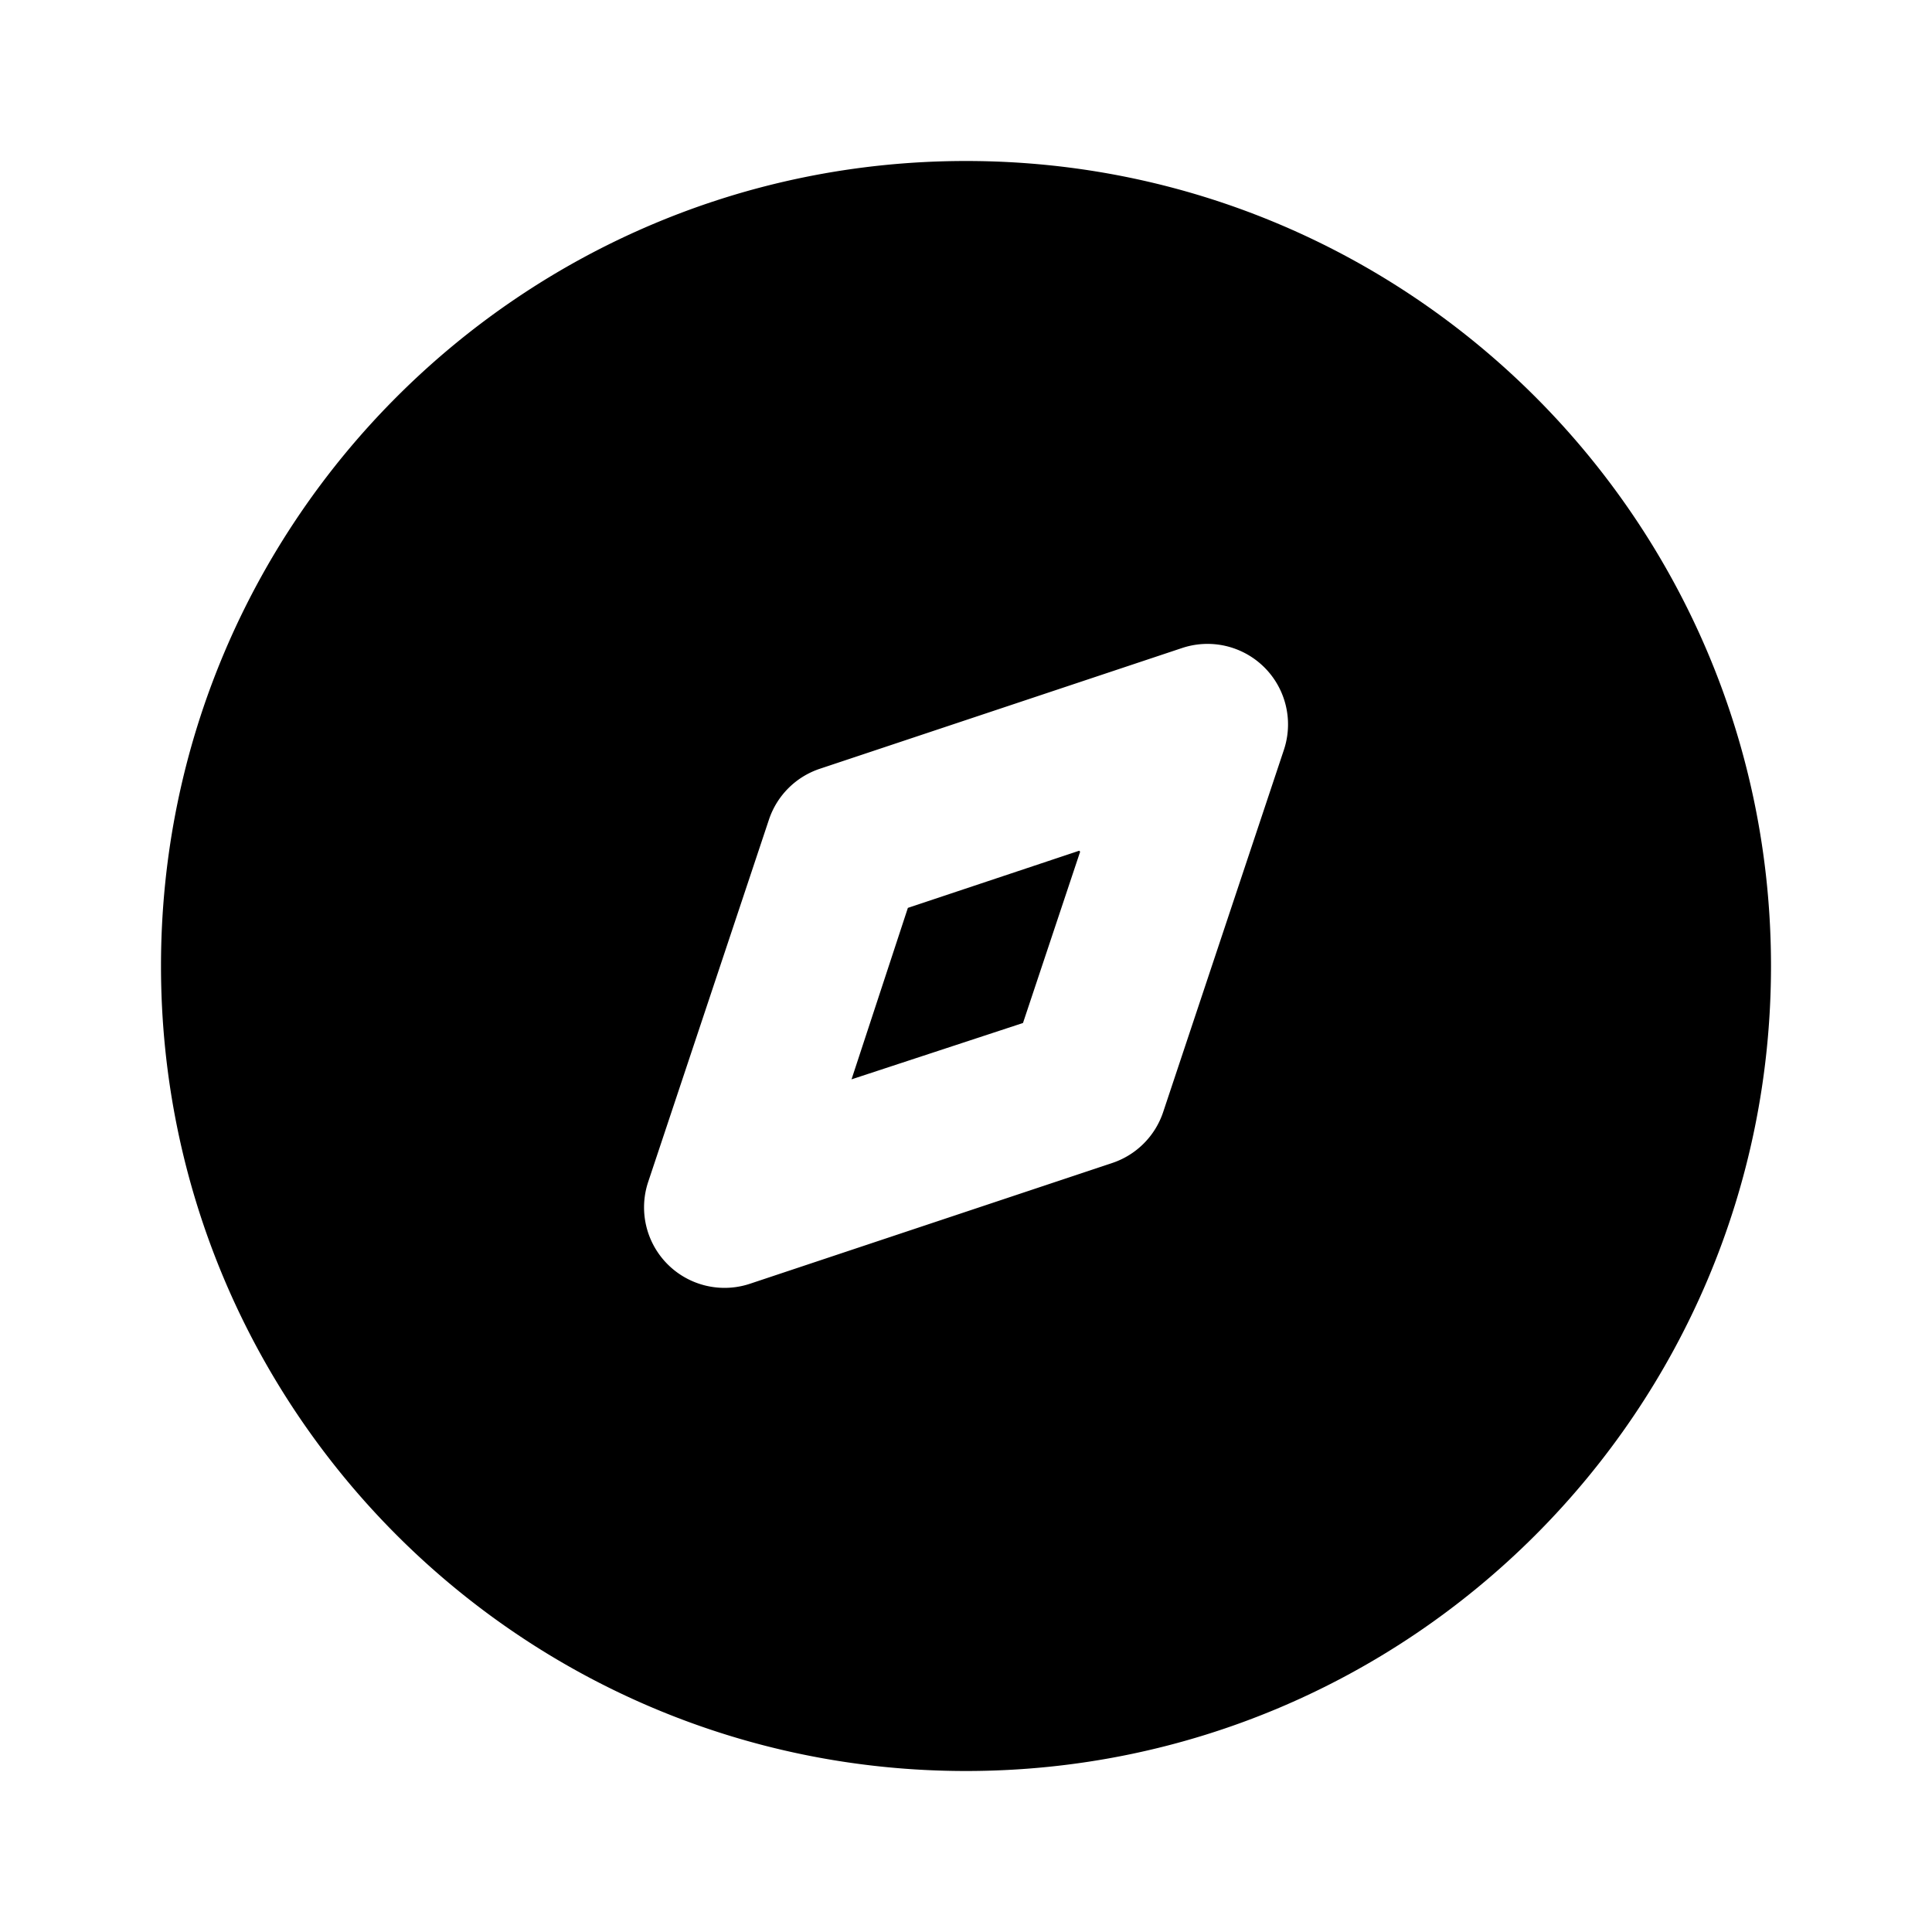 <svg class="gi gi-compass" width="1em" height="1em" viewBox="0 0 24 24" fill="currentColor" xmlns="http://www.w3.org/2000/svg">
  <path d="M12 2c5.523 0 10 4.477 10 10s-4.477 10-10 10S2 17.523 2 12 6.477 2 12 2zm2.684 6.05l-4.5 1.5a1 1 0 0 0-.632.632l-1.5 4.5a1 1 0 0 0 1.265 1.265l4.5-1.5a1 1 0 0 0 .632-.632l1.5-4.5a1 1 0 0 0-1.265-1.265zm-1.266 2.53l-.71 2.128-2.13.7.7-2.13 2.128-.71z"/>
</svg>
